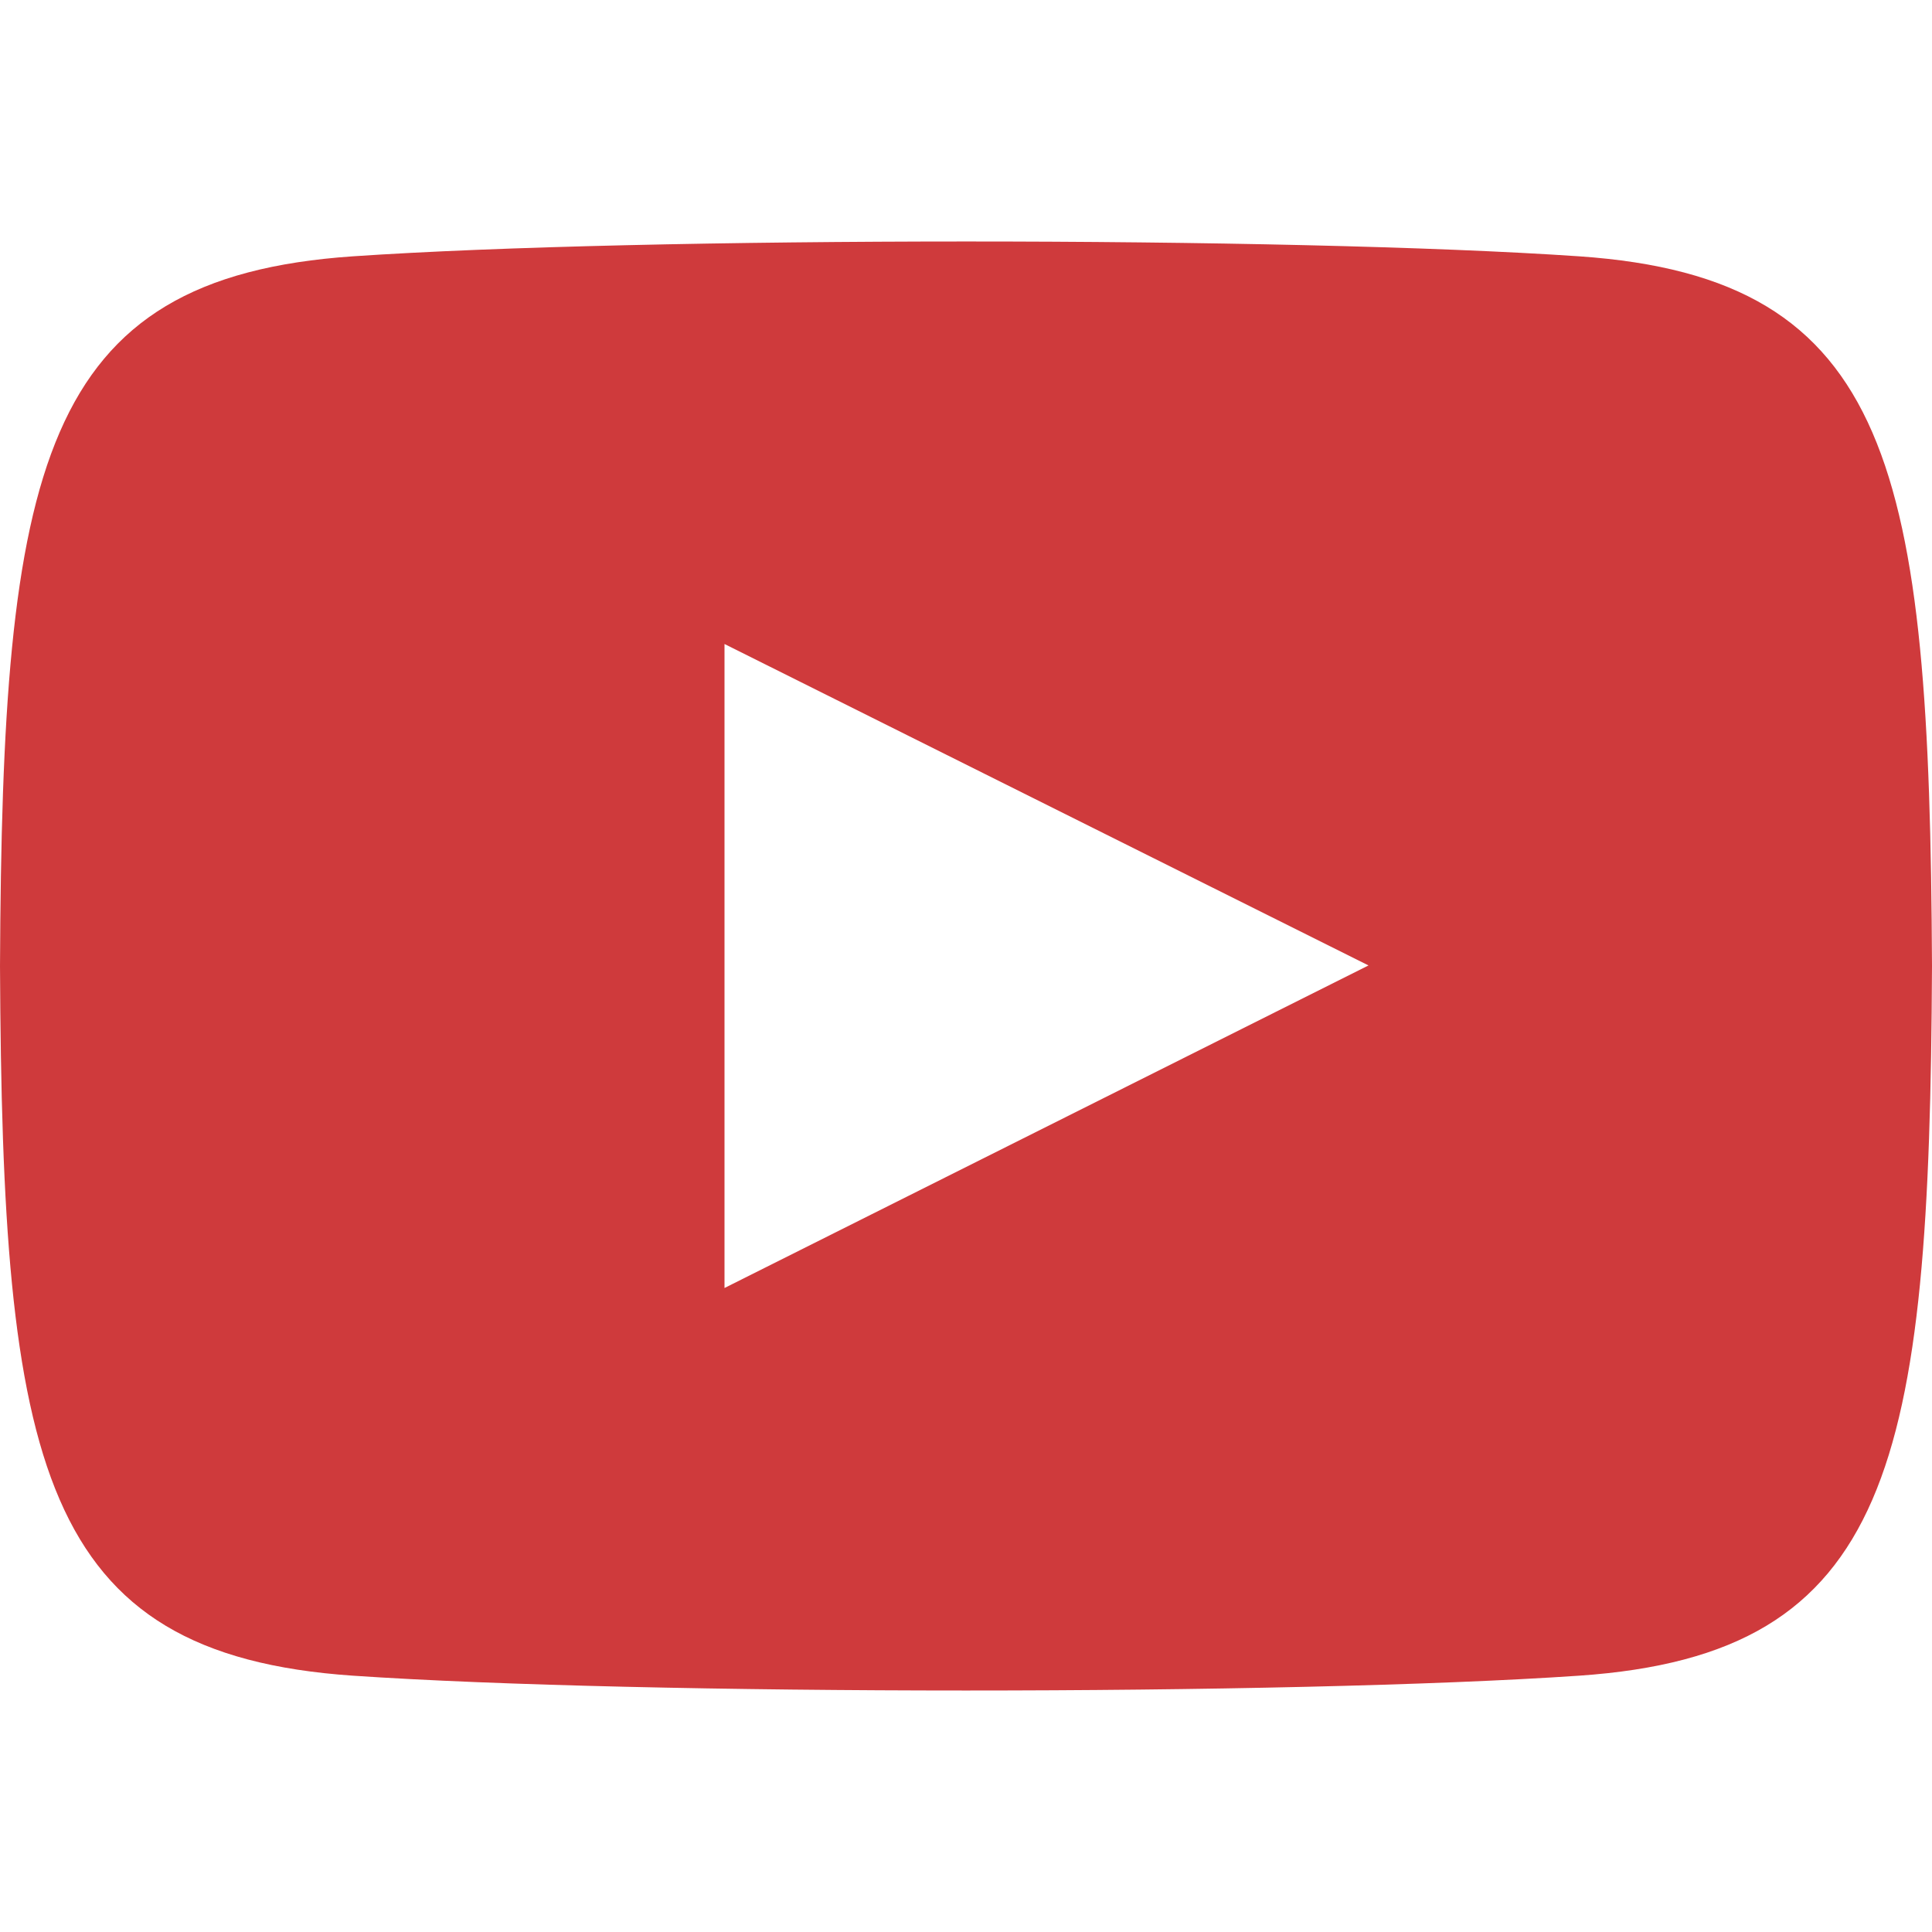 <svg width="24" height="24" xmlns="http://www.w3.org/2000/svg">

 <g>
  <title>background</title>
  <rect fill="none" id="canvas_background" height="402" width="582" y="-1" x="-1"/>
 </g>
 <g>
  <title>Layer 1</title>
  <path fill="#cf3a3c" id="svg_1" d="m19.615,3.184c-3.604,-0.246 -11.631,-0.245 -15.23,0c-3.897,0.266 -4.356,2.62 -4.385,8.816c0.029,6.185 0.484,8.549 4.385,8.816c3.6,0.245 11.626,0.246 15.23,0c3.897,-0.266 4.356,-2.62 4.385,-8.816c-0.029,-6.185 -0.484,-8.549 -4.385,-8.816zm-10.615,12.816l0,-8l8,3.993l-8,4.007z"/>
 </g>
</svg>